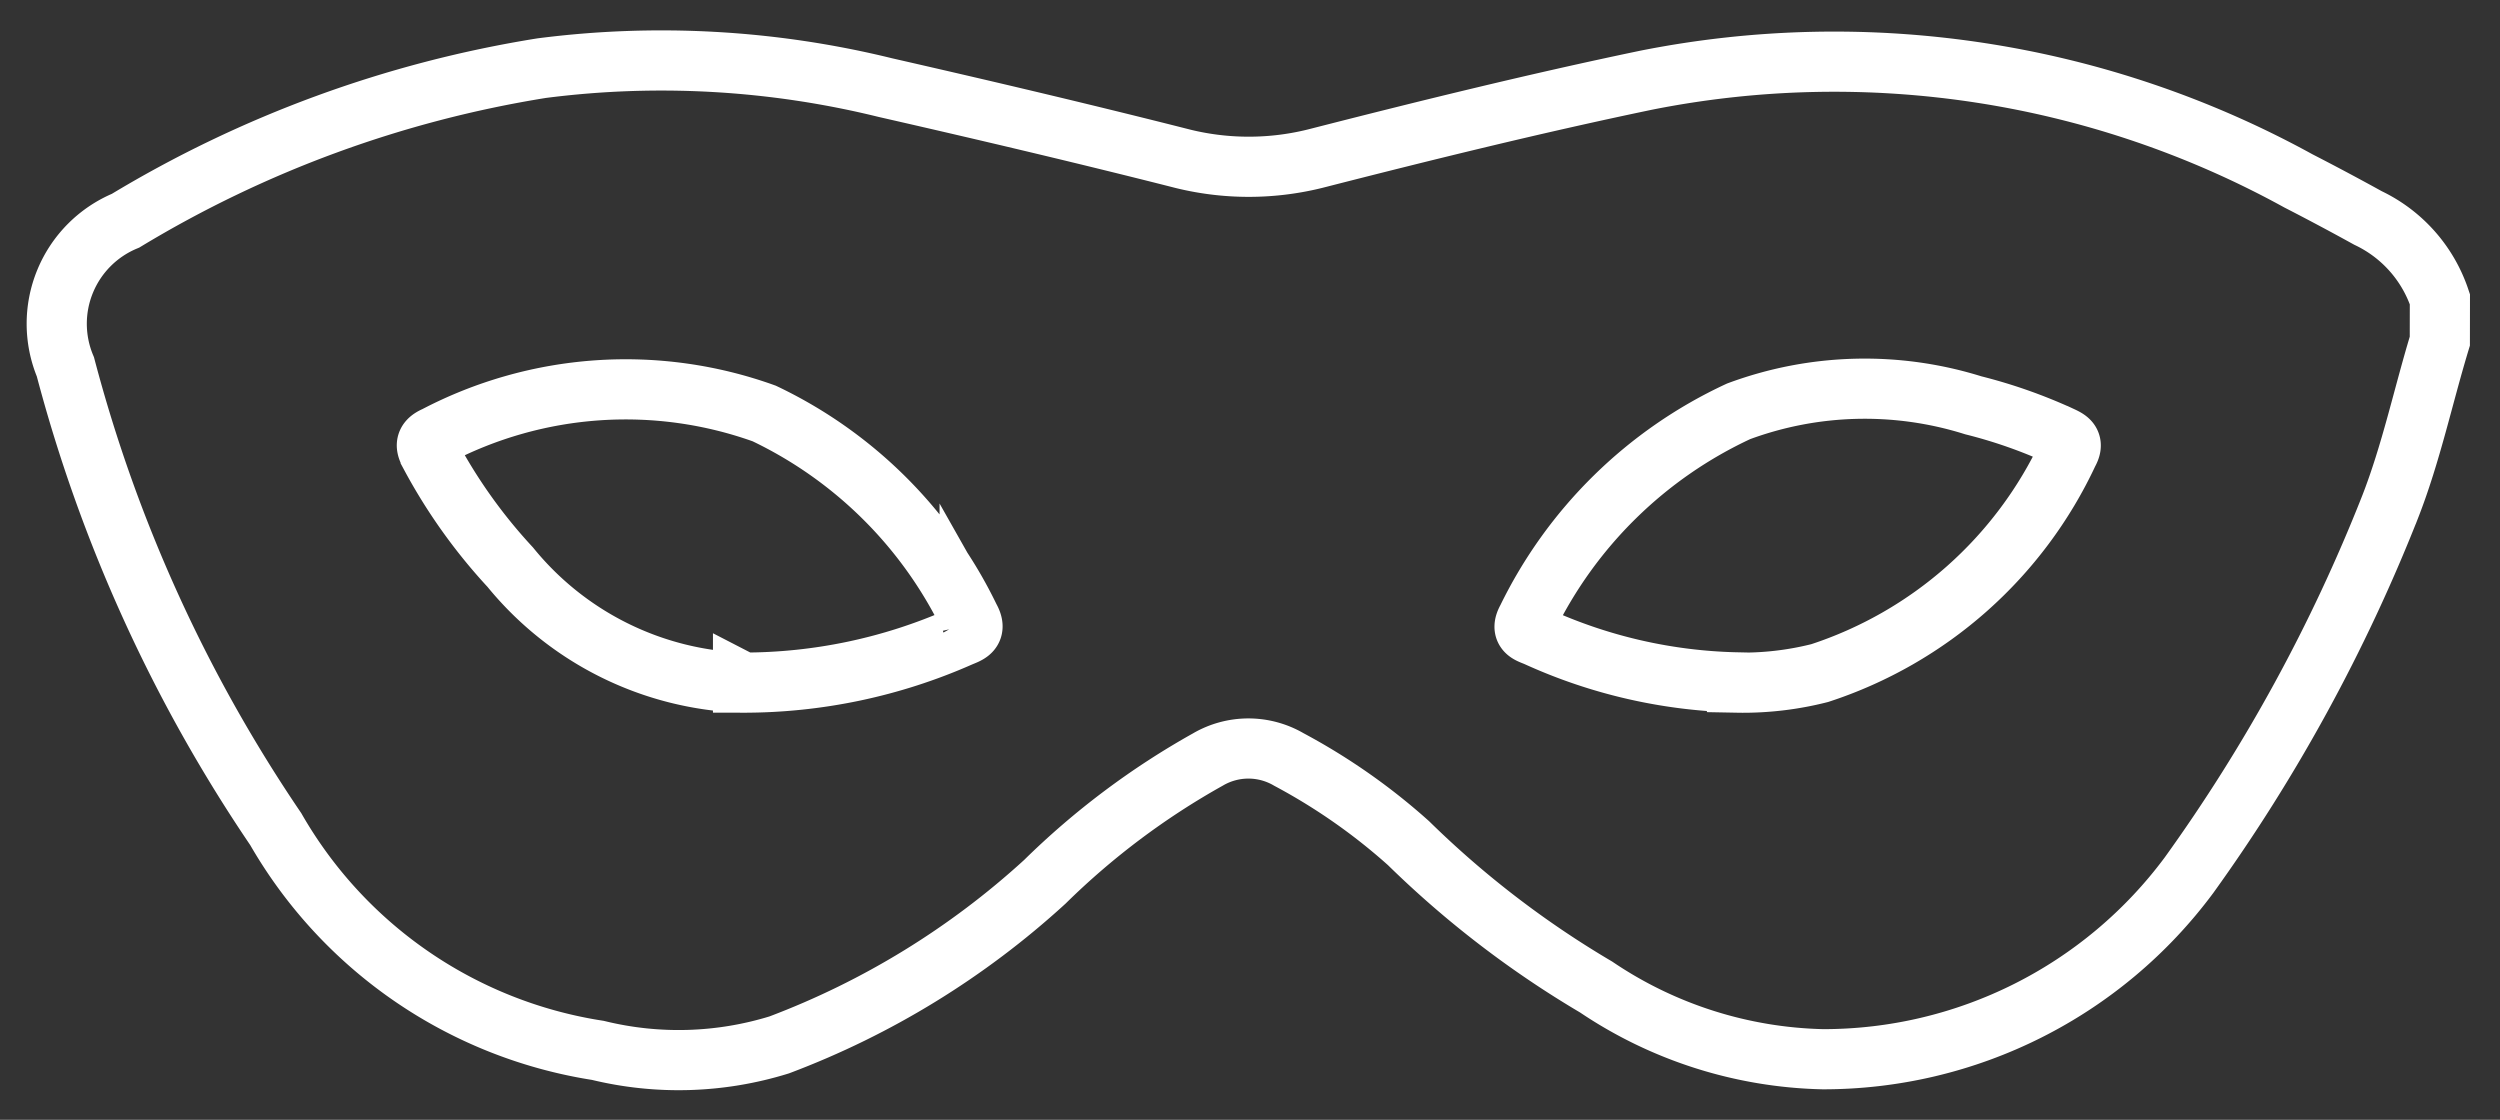 <svg xmlns="http://www.w3.org/2000/svg" width="41.549" height="18.611" viewBox="0 0 41.549 18.611">
  <rect x="0" y="0" width="41.549" height="18.611" fill="#333333" stroke="none"/>
  <path id="Tracé_29488" data-name="Tracé 29488" d="M42.069,7.172c-.279.92-.477,1.863-.828,2.761A28.168,28.168,0,0,1,37.9,16.049a7.569,7.569,0,0,1-6.086,3.058,7.011,7.011,0,0,1-3.767-1.2,16.236,16.236,0,0,1-3.118-2.391,10.1,10.1,0,0,0-1.989-1.391,1.331,1.331,0,0,0-1.344,0,12.7,12.7,0,0,0-2.711,2.033,13.7,13.7,0,0,1-4.415,2.711,5.649,5.649,0,0,1-3.013.091,7.5,7.5,0,0,1-5.354-3.677A25.028,25.028,0,0,1,2.607,7.6a1.854,1.854,0,0,1,1-2.429,19.266,19.266,0,0,1,6.913-2.535,15.581,15.581,0,0,1,5.714.323c1.63.372,3.257.755,4.878,1.166a4.578,4.578,0,0,0,2.323,0c1.806-.462,3.617-.908,5.443-1.289a16.012,16.012,0,0,1,10.84,1.673q.584.3,1.158.617a2.3,2.3,0,0,1,1.194,1.35Zm-28.2,5.676a8.9,8.9,0,0,0,3.6-.757c.138-.06.295-.093.166-.321a7.254,7.254,0,0,0-3.414-3.395,6.806,6.806,0,0,0-5.464.378c-.2.085-.153.186-.079.325A8.951,8.951,0,0,0,10,10.929,5.212,5.212,0,0,0,13.871,12.849Zm16.519,0a5.174,5.174,0,0,0,1.376-.159,6.937,6.937,0,0,0,4.13-3.66c.1-.176,0-.221-.125-.279a8.358,8.358,0,0,0-1.454-.511,6.028,6.028,0,0,0-3.9.1A7.345,7.345,0,0,0,26.9,11.79c-.119.213.037.239.16.293A8.456,8.456,0,0,0,30.39,12.844Z" transform="translate(-1.52 -1.503)" fill="none" stroke="#fff" strokeWidth="2"/>
</svg>
